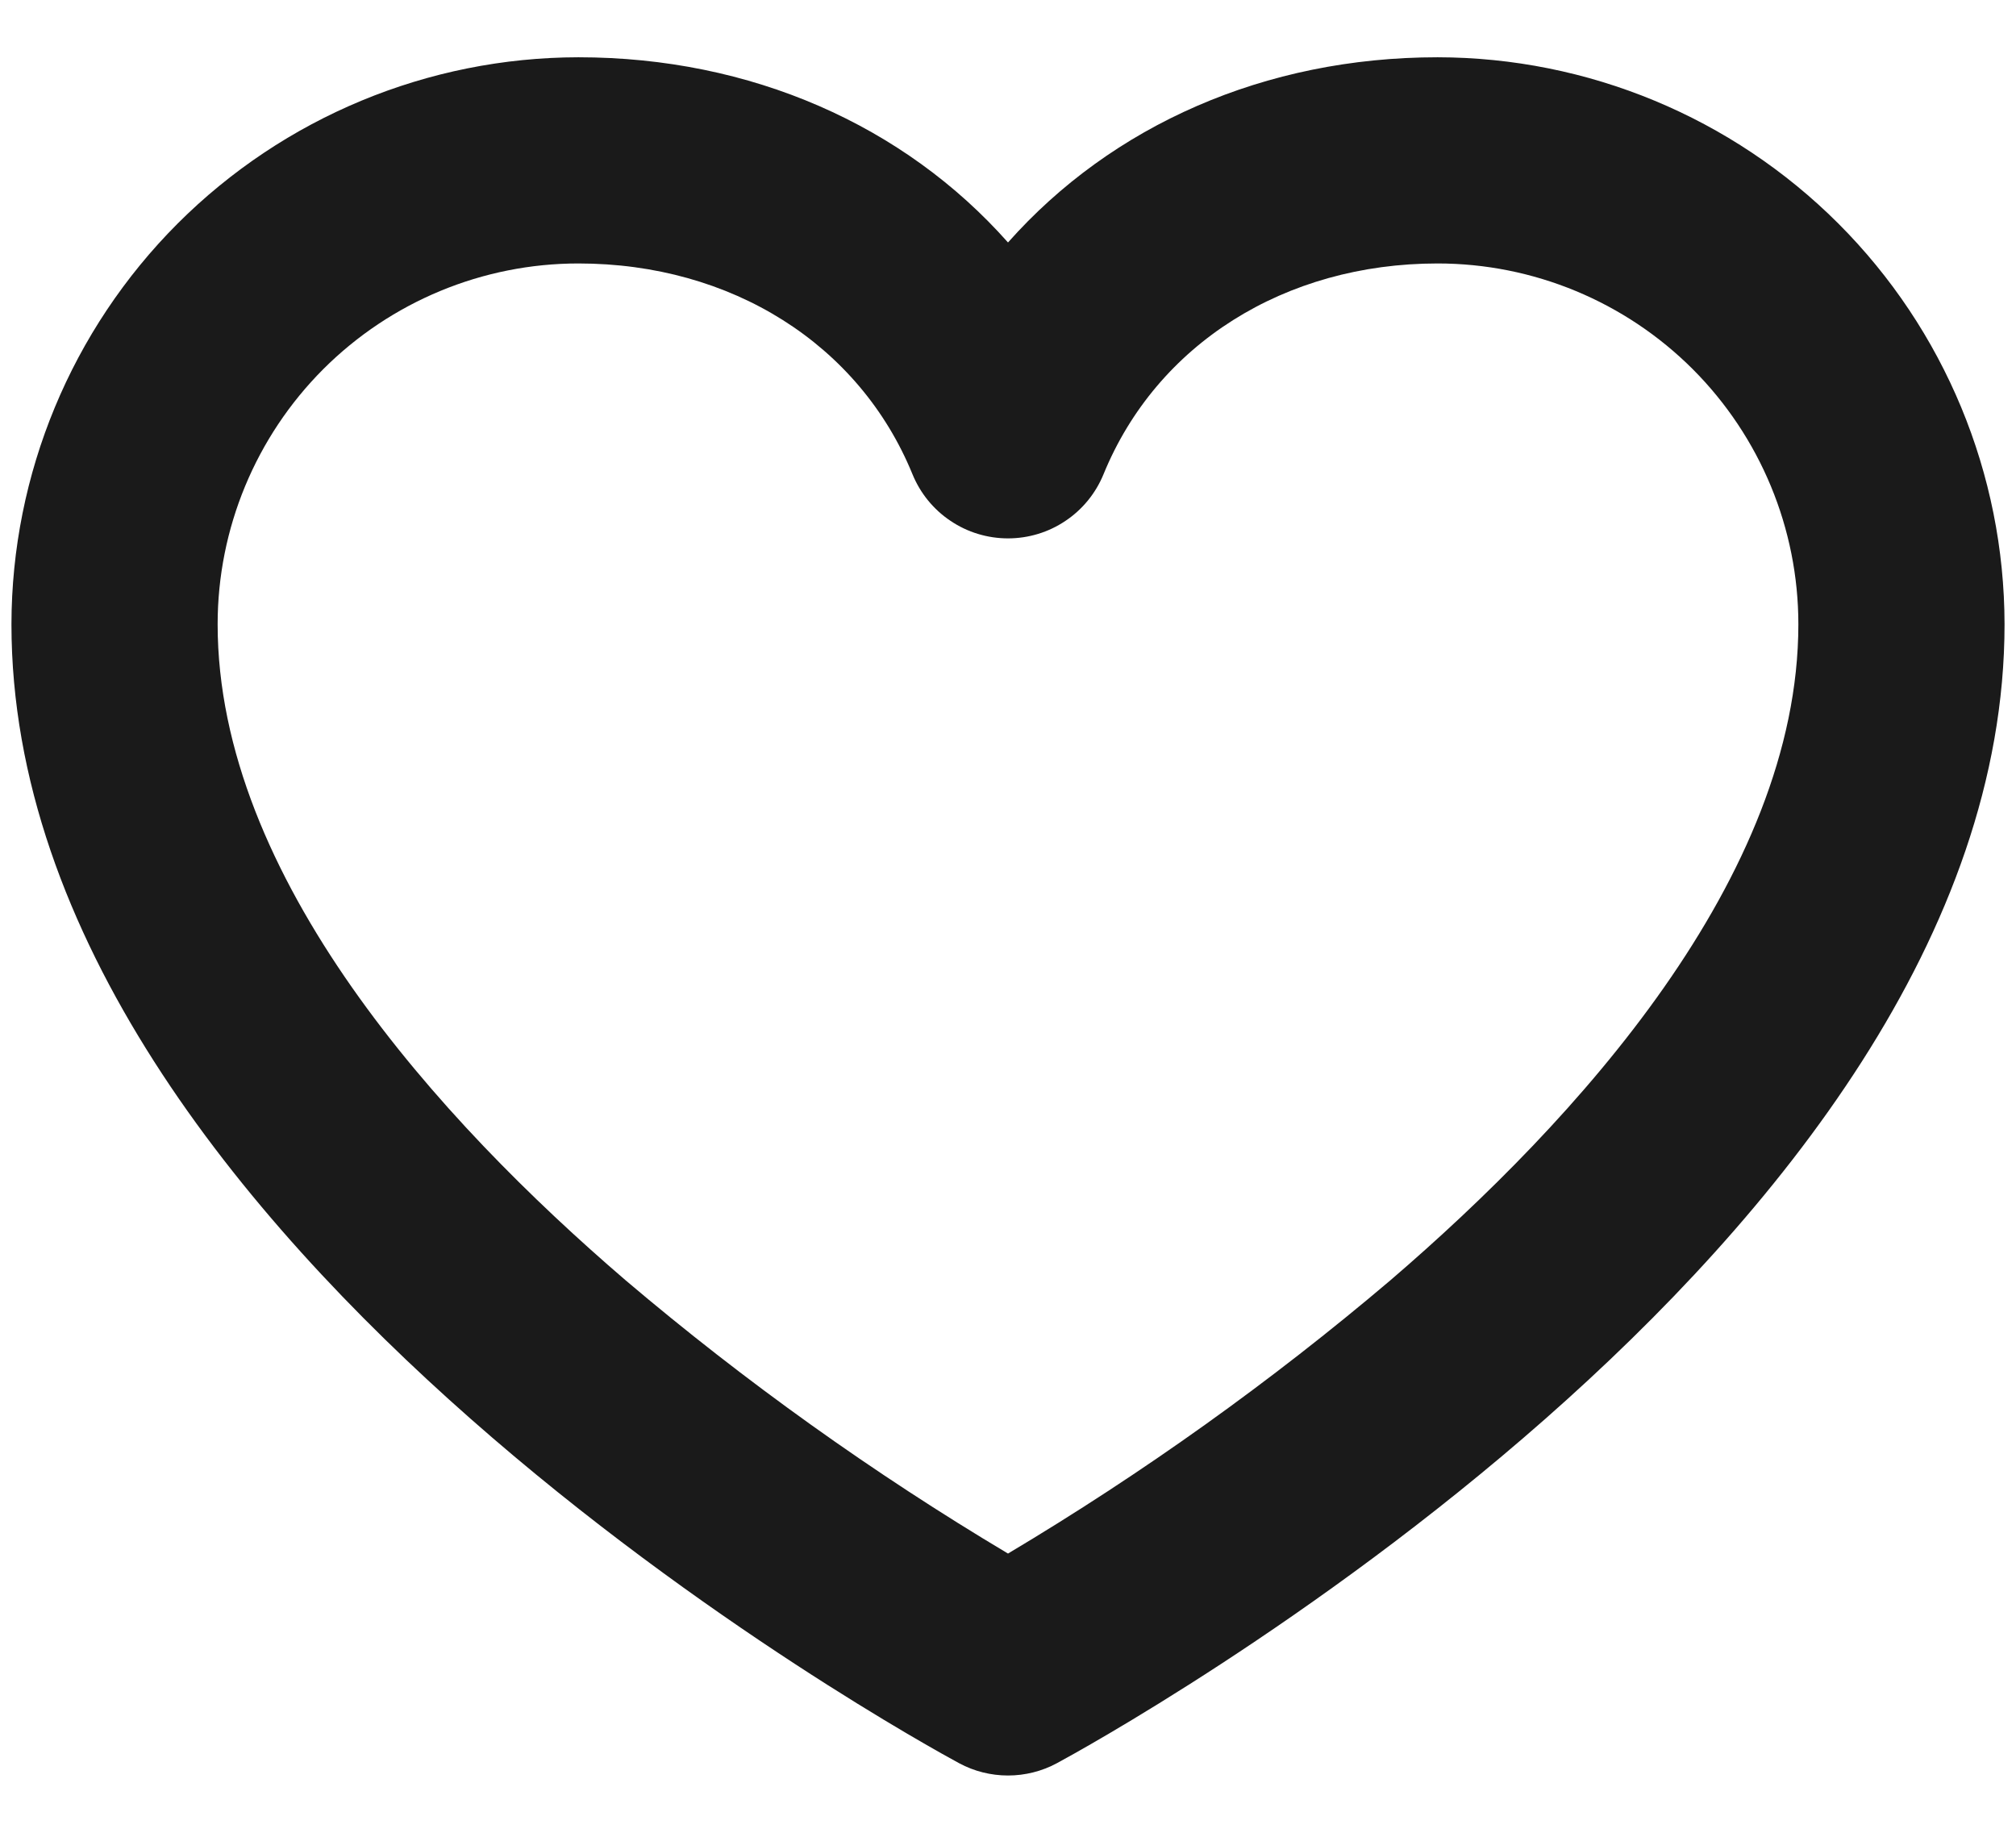 <svg width="22" height="20" viewBox="0 0 22 20" fill="none" xmlns="http://www.w3.org/2000/svg">
<path d="M15.688 0.625C13.804 0.625 12.133 1.368 11 2.646C9.867 1.368 8.196 0.625 6.312 0.625C4.672 0.627 3.099 1.28 1.939 2.439C0.78 3.599 0.127 5.172 0.125 6.812C0.125 13.594 10.045 19.013 10.467 19.241C10.63 19.329 10.814 19.375 11 19.375C11.186 19.375 11.37 19.329 11.533 19.241C11.955 19.013 21.875 13.594 21.875 6.812C21.873 5.172 21.221 3.599 20.061 2.439C18.901 1.28 17.328 0.627 15.688 0.625ZM15.173 13.971C13.867 15.079 12.471 16.076 11 16.953C9.529 16.076 8.133 15.079 6.827 13.971C4.796 12.228 2.375 9.571 2.375 6.812C2.375 5.768 2.79 4.767 3.528 4.028C4.267 3.29 5.268 2.875 6.312 2.875C7.981 2.875 9.378 3.756 9.958 5.176C10.043 5.383 10.187 5.56 10.373 5.684C10.558 5.809 10.777 5.875 11 5.875C11.223 5.875 11.442 5.809 11.627 5.684C11.813 5.56 11.957 5.383 12.042 5.176C12.622 3.756 14.019 2.875 15.688 2.875C16.732 2.875 17.733 3.29 18.472 4.028C19.21 4.767 19.625 5.768 19.625 6.812C19.625 9.571 17.204 12.228 15.173 13.971Z" fill="#1A1A1A"/>
</svg>

